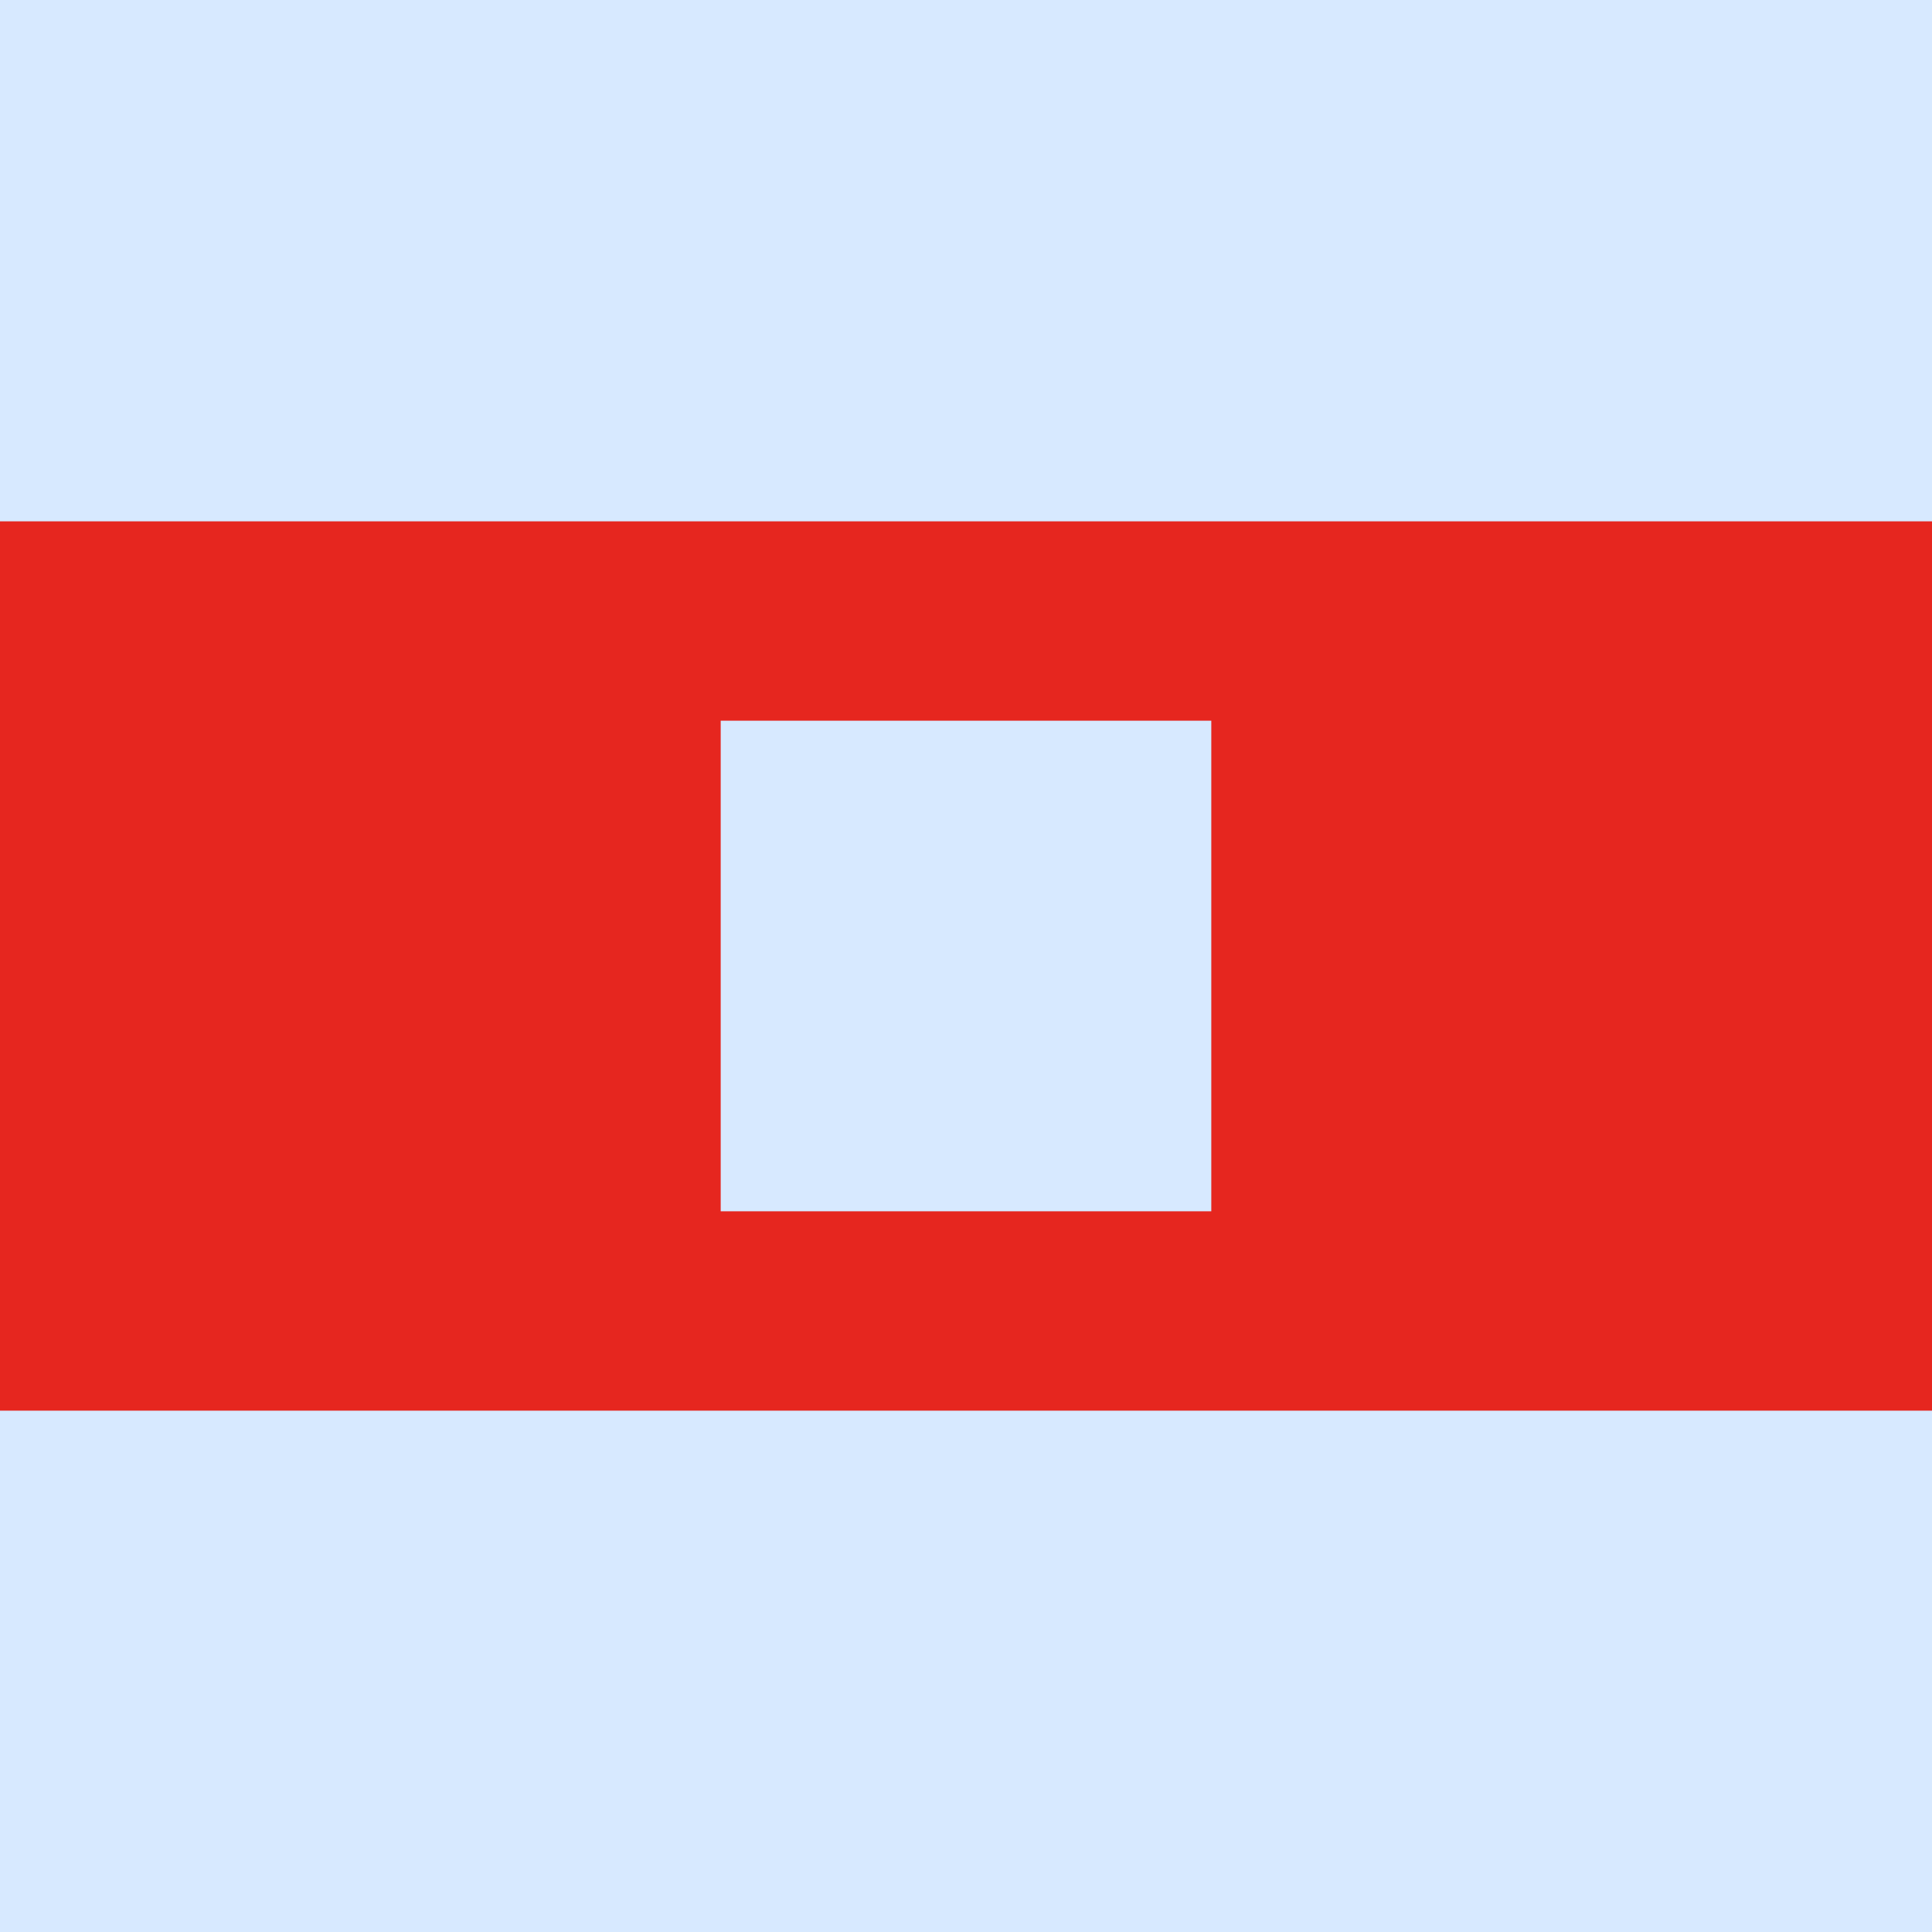 <?xml version="1.0" encoding="UTF-8" standalone="no"?>
<svg
   xmlns:dc="http://purl.org/dc/elements/1.1/"
   xmlns:cc="http://creativecommons.org/ns#"
   xmlns:rdf="http://www.w3.org/1999/02/22-rdf-syntax-ns#"
   xmlns:svg="http://www.w3.org/2000/svg"
   xmlns="http://www.w3.org/2000/svg"
   xmlns:sodipodi="http://sodipodi.sourceforge.net/DTD/sodipodi-0.dtd"
   xmlns:inkscape="http://www.inkscape.org/namespaces/inkscape"
   viewBox="0 0 512 512"
   version="1.1"
   id="svg14"
   sodipodi:docname="ball-square-red.svg"
   inkscape:export-filename="C:\Users\svent\Documents\sven-frankson\marble-run-simulator-core\datas\textures\ball-square-red.png"
   inkscape:export-xdpi="96"
   inkscape:export-ydpi="96"
   inkscape:version="1.0.1 (3bc2e813f5, 2020-09-07)">
  <defs
     id="defs18" />
  <sodipodi:namedview
     pagecolor="#ffffff"
     bordercolor="#666666"
     borderopacity="1"
     objecttolerance="10"
     gridtolerance="10"
     guidetolerance="10"
     inkscape:pageopacity="0"
     inkscape:pageshadow="2"
     inkscape:window-width="2560"
     inkscape:window-height="1377"
     id="namedview16"
     showgrid="false"
     inkscape:zoom="1.3921165"
     inkscape:cx="284.03588"
     inkscape:cy="233.10379"
     inkscape:window-x="1912"
     inkscape:window-y="-8"
     inkscape:window-maximized="1"
     inkscape:current-layer="svg14"
     inkscape:document-rotation="0" />
  <title
     id="title2">HTML5 Logo</title>
  <rect
     style="fill:#e6261f;fill-opacity:1;stroke-width:17.008;stroke-linecap:round;stroke-linejoin:round"
     id="rect845-7"
     width="512"
     height="512"
     x="0"
     y="0" />
  <rect
     style="fill:#d7e9ff;fill-opacity:1;stroke-width:17.008;stroke-linecap:round;stroke-linejoin:round"
     id="rect845"
     width="512"
     height="138.159"
     x="0"
     y="0" />
  <rect
     style="fill:#d7e9ff;fill-opacity:1;stroke-width:17.008;stroke-linecap:round;stroke-linejoin:round"
     id="rect845-6"
     width="512"
     height="138.159"
     x="0"
     y="373.841" />
  <rect
     style="fill:#d7e9ff;fill-opacity:1;stroke-width:17.008;stroke-linecap:round;stroke-linejoin:round"
     id="rect844-4"
     width="130.013"
     height="130.013"
     x="190.993"
     y="190.993"
     ry="0" />
</svg>
